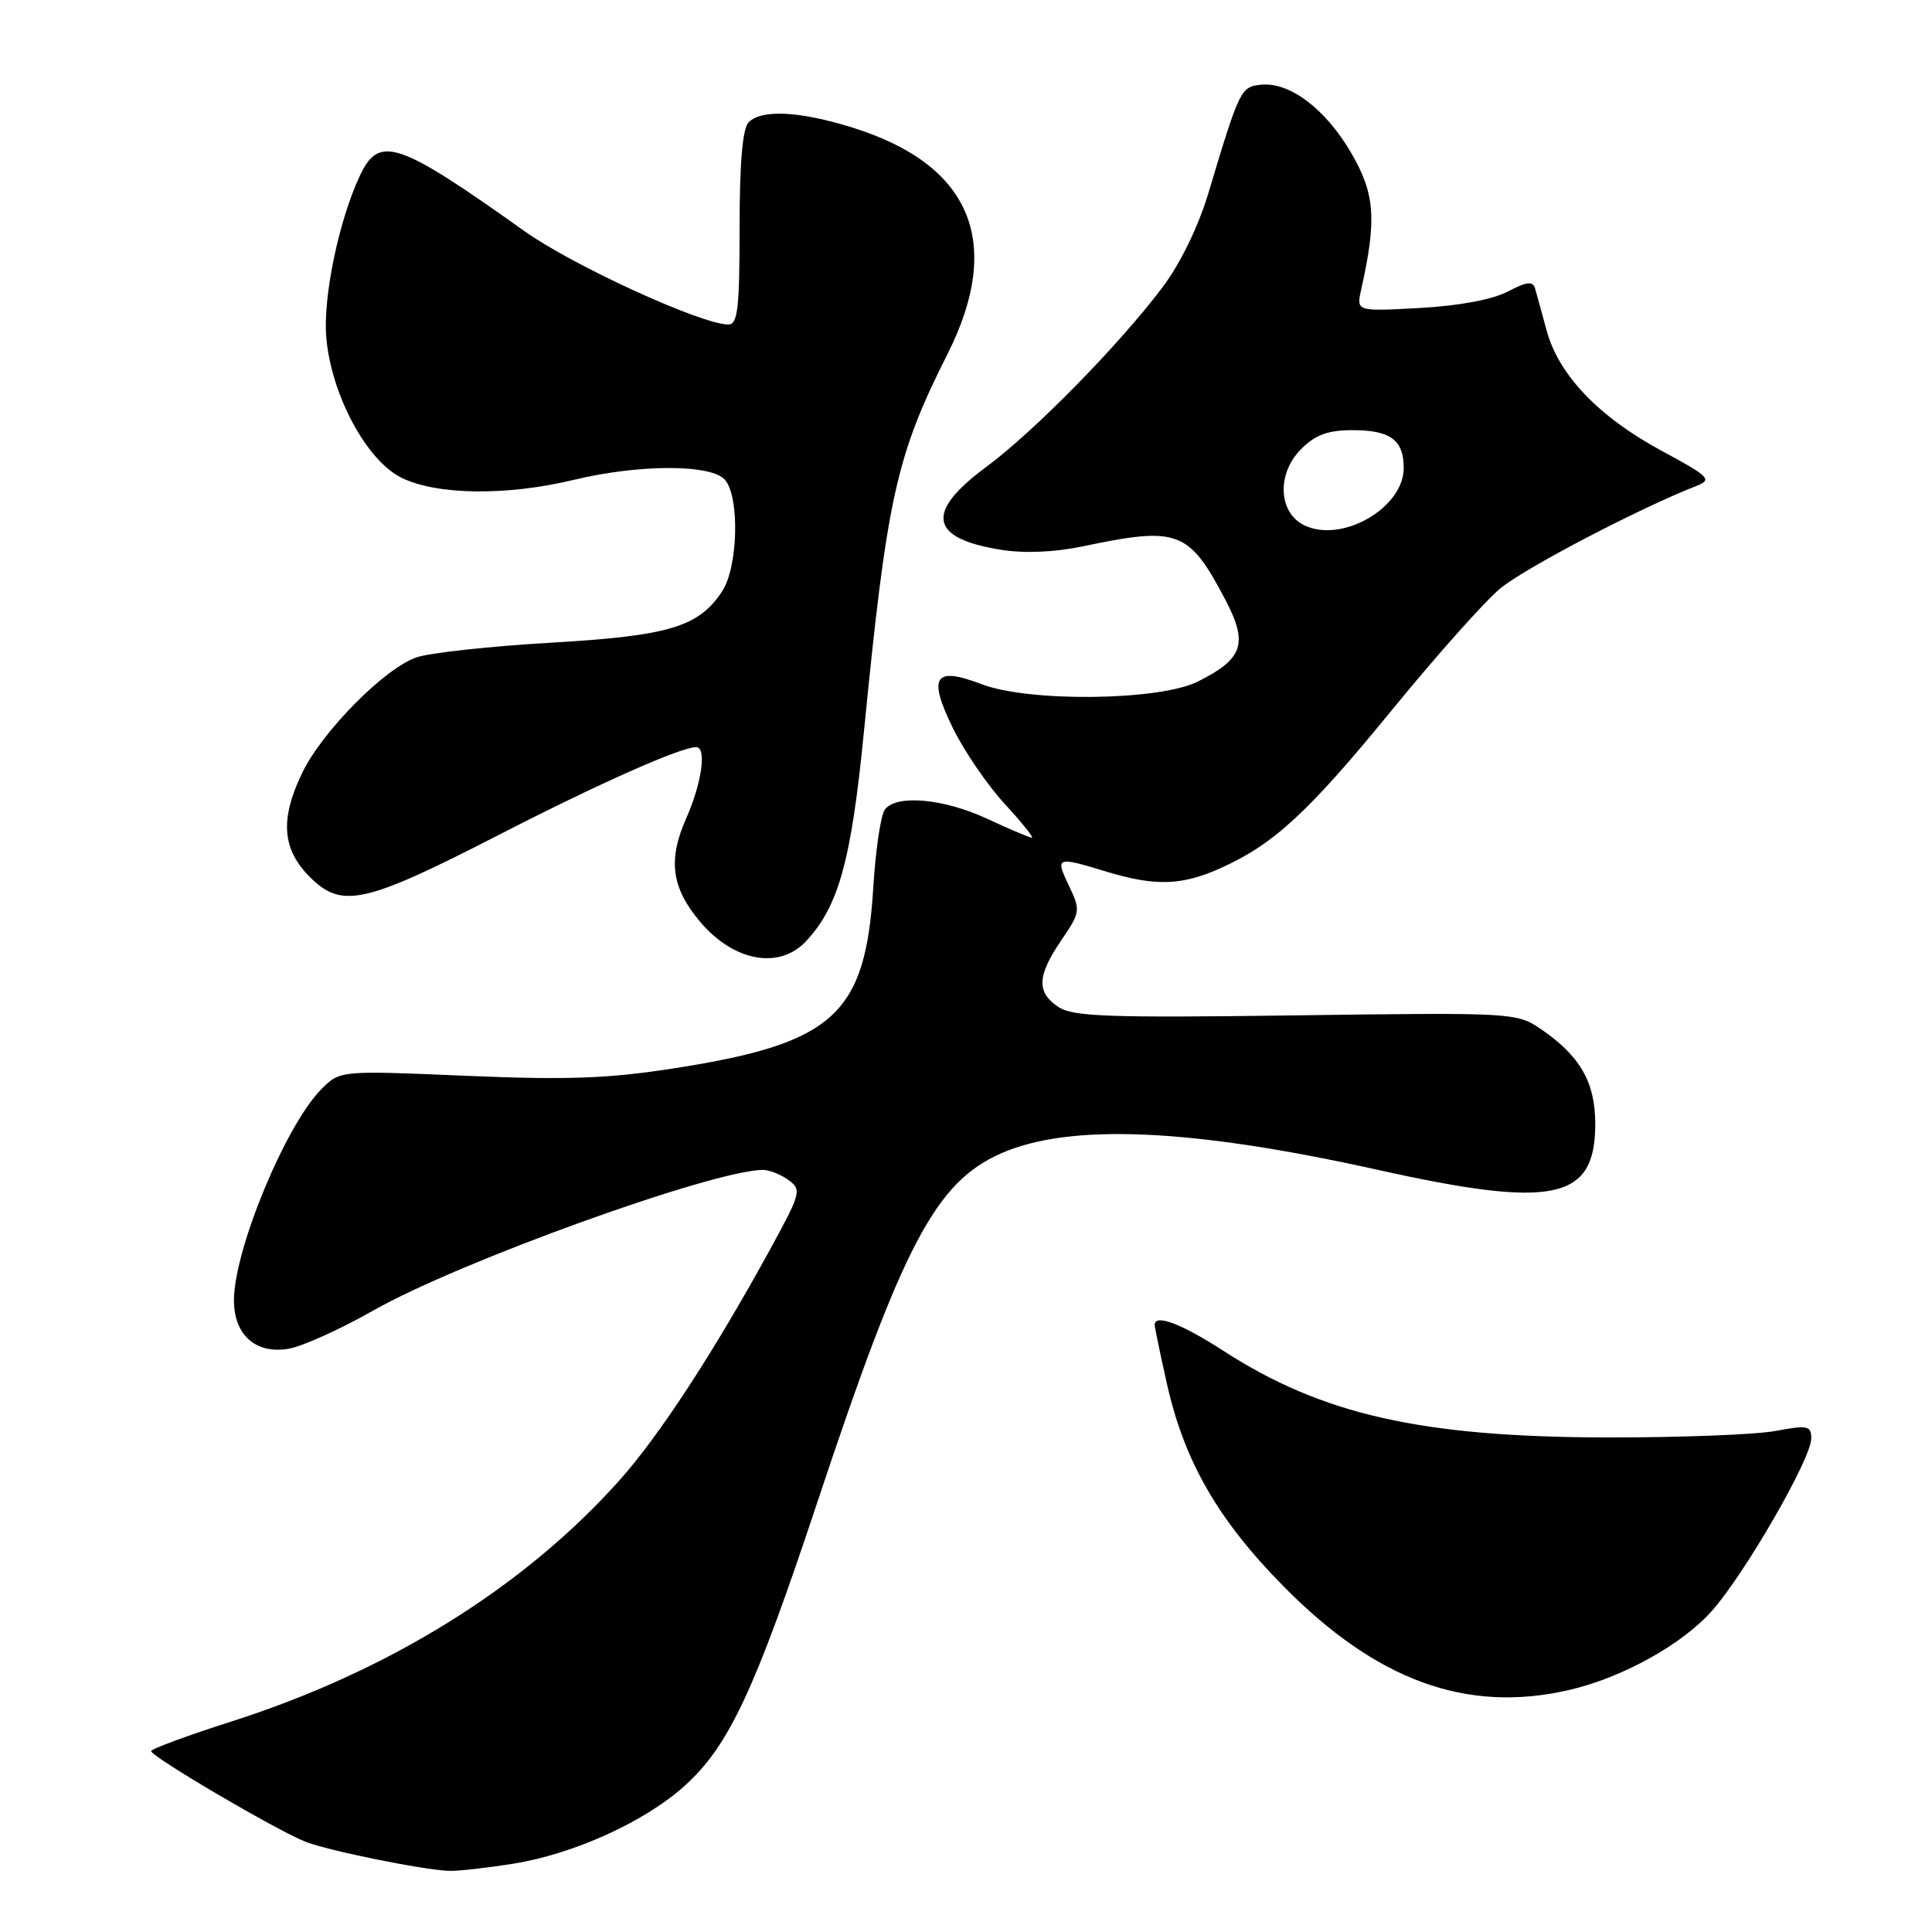 <?xml version="1.0" encoding="UTF-8" standalone="no"?>
<!DOCTYPE svg PUBLIC "-//W3C//DTD SVG 1.1//EN" "http://www.w3.org/Graphics/SVG/1.1/DTD/svg11.dtd" >
<svg xmlns="http://www.w3.org/2000/svg" xmlns:xlink="http://www.w3.org/1999/xlink" version="1.1" viewBox="0 0 256 256">
 <g >
 <path fill="currentColor"
d=" M 68.00 246.95 C 76.03 245.67 85.46 241.38 90.72 236.63 C 96.59 231.33 100.01 224.01 108.32 199.00 C 119.66 164.86 123.97 156.67 132.62 152.84 C 141.74 148.81 157.80 149.51 182.47 154.99 C 205.88 160.20 211.38 159.05 211.38 148.95 C 211.38 143.40 209.38 139.90 204.12 136.32 C 200.98 134.19 200.39 134.15 171.74 134.54 C 147.07 134.88 142.20 134.71 140.28 133.45 C 137.32 131.51 137.40 129.34 140.62 124.60 C 143.16 120.87 143.20 120.63 141.64 117.37 C 139.80 113.52 139.94 113.47 146.59 115.49 C 153.12 117.47 156.63 117.35 161.85 114.98 C 168.85 111.81 173.38 107.61 184.53 93.97 C 190.30 86.91 196.70 79.72 198.76 78.00 C 201.94 75.33 217.16 67.37 224.80 64.38 C 226.91 63.55 226.53 63.16 220.15 59.72 C 211.85 55.24 206.54 49.69 204.94 43.81 C 204.30 41.44 203.61 38.92 203.40 38.22 C 203.12 37.22 202.29 37.32 199.77 38.64 C 197.75 39.70 193.28 40.53 188.11 40.81 C 179.72 41.27 179.72 41.27 180.36 38.38 C 182.45 29.07 182.20 25.65 179.01 20.21 C 175.60 14.38 170.84 10.81 167.04 11.23 C 164.40 11.52 164.24 11.85 160.08 25.71 C 158.79 30.00 156.37 34.97 154.09 38.00 C 148.35 45.64 137.05 57.16 130.67 61.88 C 122.52 67.90 123.16 71.36 132.71 72.86 C 135.79 73.35 139.80 73.17 143.55 72.38 C 156.10 69.74 157.54 70.28 162.36 79.46 C 165.42 85.29 164.74 87.30 158.70 90.32 C 153.62 92.86 136.34 93.06 130.07 90.66 C 123.79 88.25 122.91 89.63 126.29 96.53 C 127.78 99.56 130.86 104.06 133.13 106.52 C 135.40 108.99 137.02 111.00 136.73 111.00 C 136.44 111.00 133.79 109.88 130.85 108.51 C 125.07 105.82 118.84 105.24 117.26 107.25 C 116.71 107.94 116.02 112.62 115.71 117.66 C 114.67 134.44 110.49 138.24 89.50 141.53 C 80.60 142.92 75.31 143.12 61.78 142.55 C 45.07 141.84 45.07 141.84 42.61 144.29 C 37.86 149.05 31.00 165.60 31.00 172.31 C 31.00 176.89 33.89 179.45 38.23 178.72 C 40.03 178.42 45.10 176.13 49.50 173.63 C 60.77 167.22 94.40 155.08 101.06 155.02 C 101.92 155.01 103.45 155.61 104.48 156.36 C 106.25 157.65 106.13 158.09 102.01 165.61 C 94.52 179.28 87.32 190.30 82.01 196.23 C 69.36 210.35 51.56 221.41 30.78 228.07 C 24.88 229.95 20.04 231.74 20.03 232.03 C 19.99 232.75 36.77 242.60 40.50 244.05 C 43.60 245.25 55.96 247.76 59.50 247.90 C 60.60 247.95 64.42 247.52 68.00 246.95 Z  M 207.89 223.94 C 214.96 222.31 222.93 217.89 226.88 213.40 C 231.29 208.39 240.00 193.26 240.00 190.61 C 240.00 188.91 239.55 188.81 235.25 189.61 C 232.64 190.10 222.62 190.48 213.00 190.47 C 188.32 190.42 175.20 187.46 162.07 178.97 C 156.53 175.39 153.00 174.06 153.00 175.55 C 153.00 175.86 153.72 179.34 154.61 183.30 C 156.91 193.59 161.35 201.33 170.00 210.12 C 182.38 222.71 194.33 227.06 207.89 223.94 Z  M 106.78 124.74 C 111.12 120.12 112.79 114.07 114.47 97.00 C 117.54 65.83 118.74 60.43 125.56 46.89 C 133.00 32.10 128.67 21.80 112.94 16.90 C 105.93 14.72 100.93 14.47 99.20 16.20 C 98.39 17.01 98.00 21.58 98.00 30.20 C 98.00 40.88 97.75 43.00 96.51 43.00 C 92.95 43.00 75.92 35.20 69.50 30.63 C 52.75 18.70 50.24 17.85 47.70 23.25 C 44.92 29.13 42.79 39.34 43.23 44.64 C 43.85 52.25 48.56 61.04 53.23 63.32 C 57.92 65.61 67.16 65.72 76.00 63.59 C 84.77 61.48 94.33 61.49 96.09 63.61 C 98.03 65.95 97.79 75.14 95.70 78.33 C 92.60 83.07 88.68 84.25 73.02 85.16 C 65.06 85.62 57.06 86.49 55.24 87.09 C 51.06 88.46 42.72 96.87 40.05 102.40 C 37.08 108.53 37.37 112.52 41.05 116.20 C 45.29 120.45 48.30 119.77 66.17 110.59 C 79.33 103.83 90.19 99.00 92.25 99.00 C 93.66 99.00 93.00 103.75 90.93 108.42 C 88.48 113.96 88.97 117.62 92.75 122.12 C 97.19 127.39 103.22 128.52 106.78 124.74 Z  M 172.78 69.58 C 169.37 67.89 169.17 62.74 172.39 59.52 C 174.31 57.60 175.95 57.00 179.25 57.00 C 184.24 57.00 186.00 58.31 186.00 62.01 C 186.00 67.32 177.75 72.05 172.78 69.58 Z "/>
</g>
</svg>